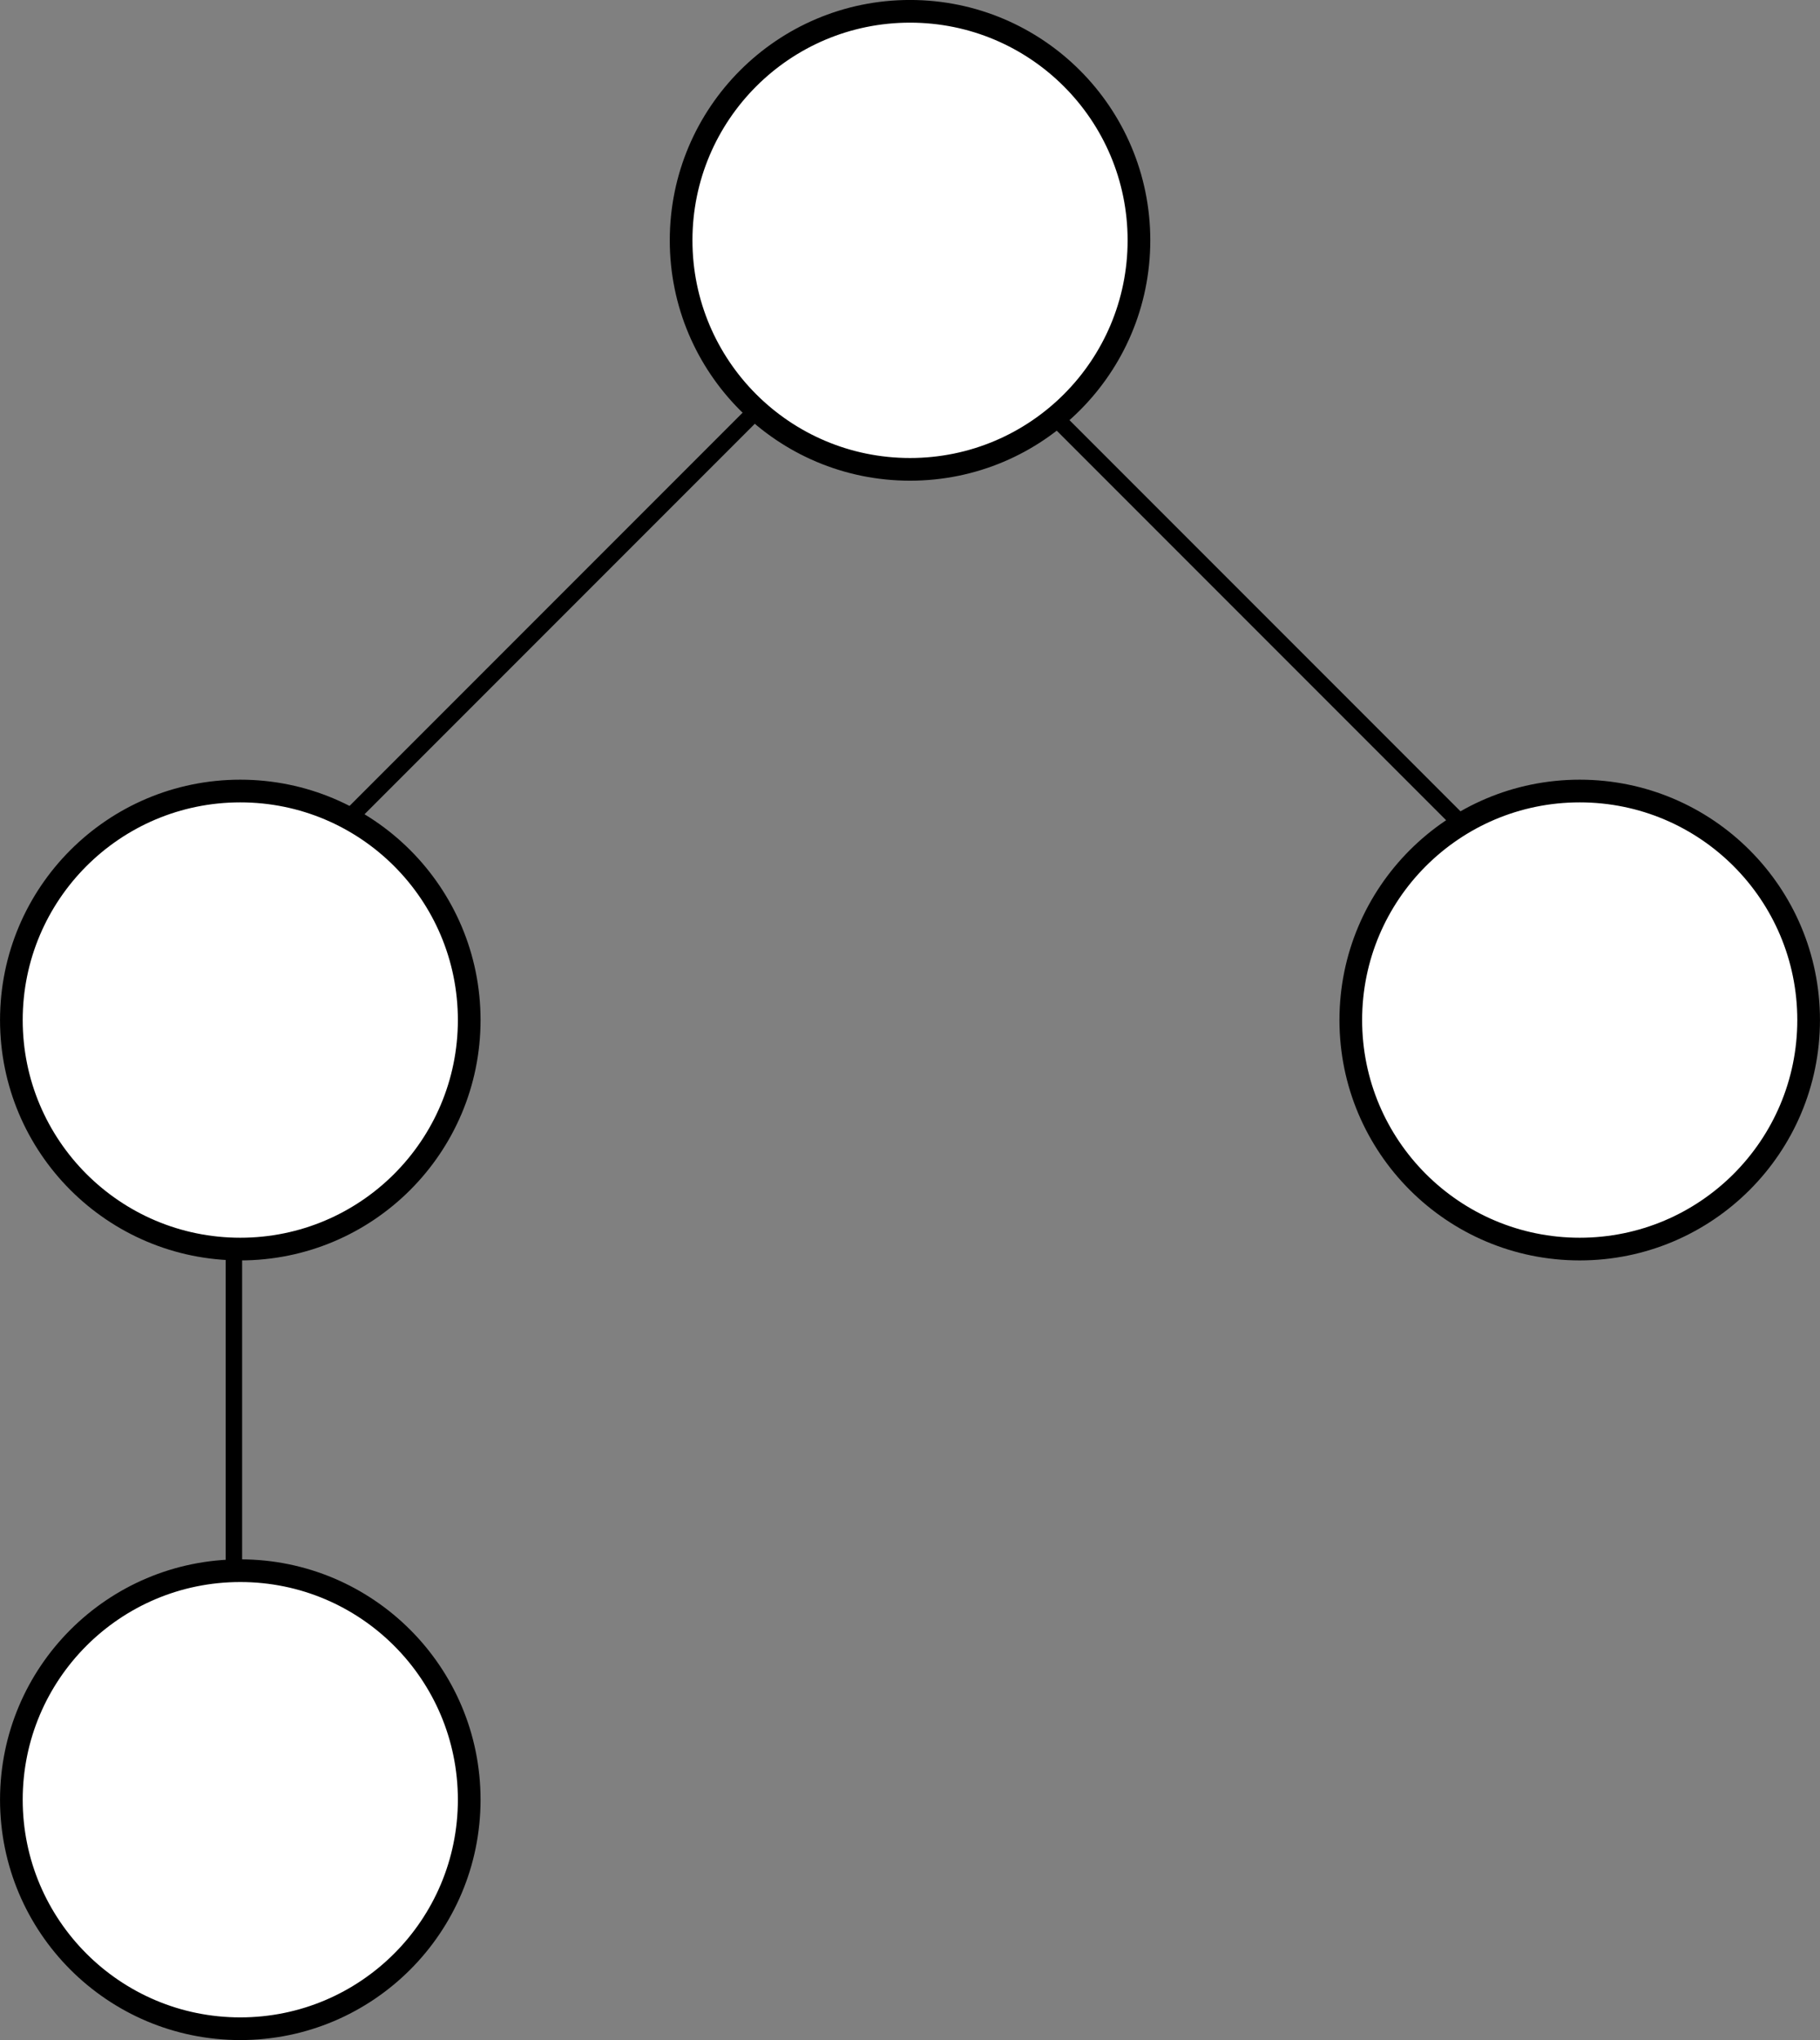 <?xml version="1.0" encoding="UTF-8" standalone="no"?>
<!-- Created with Inkscape (http://www.inkscape.org/) -->

<svg
   xmlns:dc="http://purl.org/dc/elements/1.1/"
   xmlns:cc="http://creativecommons.org/ns#"
   xmlns:rdf="http://www.w3.org/1999/02/22-rdf-syntax-ns#"
   xmlns:svg="http://www.w3.org/2000/svg"
   xmlns="http://www.w3.org/2000/svg"
   xmlns:sodipodi="http://sodipodi.sourceforge.net/DTD/sodipodi-0.dtd"
   xmlns:inkscape="http://www.inkscape.org/namespaces/inkscape"
   width="29.297mm"
   height="32.826mm"
   viewBox="0 0 29.297 32.826"
   version="1.1"
   id="svg8"
   inkscape:version="0.92.1 r15371"
   sodipodi:docname="sample-f0.svg"
   inkscape:export-filename="/home/jsannemo/Code/contest/packages/ncpc2017/problems/fractaltree/problem_statement/sample-f0.png"
   inkscape:export-xdpi="337"
   inkscape:export-ydpi="337">
  <rect x="0" y="0" width="29.297" height="32.826" fill="#808080" stroke="none"/>
  <defs
     id="defs2" />
  <sodipodi:namedview
     id="base"
     pagecolor="#ffffff"
     bordercolor="#666666"
     borderopacity="1.0"
     inkscape:pageopacity="0.0"
     inkscape:pageshadow="2"
     inkscape:zoom="2.8"
     inkscape:cx="-31.441519"
     inkscape:cy="19.507545"
     inkscape:document-units="mm"
     inkscape:current-layer="layer1"
     showgrid="false"
     fit-margin-top="0"
     fit-margin-left="0"
     fit-margin-right="0"
     fit-margin-bottom="0"
     inkscape:window-width="1680"
     inkscape:window-height="1026"
     inkscape:window-x="1920"
     inkscape:window-y="0"
     inkscape:window-maximized="1" />
  <g
     inkscape:label="Layer 1"
     inkscape:groupmode="layer"
     id="layer1"
     transform="translate(-82.414,-7.855)">
    <circle
       style="fill:#ffffff;fill-opacity:1;stroke:#000000;stroke-width:0.365;stroke-miterlimit:4;stroke-dasharray:none;stroke-opacity:1"
       id="path4485"
       cx="97.063"
       cy="11.722"
       r="3.685" />
    <circle
       style="fill:#ffffff;fill-opacity:1;stroke:#000000;stroke-width:0.365;stroke-miterlimit:4;stroke-dasharray:none;stroke-opacity:1"
       id="path4485-3"
       cx="86.282"
       cy="24.268"
       r="3.685" />
    <circle
       style="fill:#ffffff;fill-opacity:1;stroke:#000000;stroke-width:0.365;stroke-miterlimit:4;stroke-dasharray:none;stroke-opacity:1"
       id="path4485-6"
       cx="86.282"
       cy="36.813"
       r="3.685" />
    <circle
       style="fill:#ffffff;fill-opacity:1;stroke:#000000;stroke-width:0.365;stroke-miterlimit:4;stroke-dasharray:none;stroke-opacity:1"
       id="path4485-3-7"
       cx="107.843"
       cy="24.268"
       r="3.685" />
    <path
       style="fill:none;fill-rule:evenodd;stroke:#000000;stroke-width:0.265px;stroke-linecap:butt;stroke-linejoin:miter;stroke-opacity:1"
       d="m 86.179,27.881 v 5.292"
       id="path4532"
       inkscape:connector-curvature="0" />
    <path
       style="fill:none;fill-rule:evenodd;stroke:#000000;stroke-width:0.265px;stroke-linecap:butt;stroke-linejoin:miter;stroke-opacity:1"
       d="m 87.974,21.077 6.591,-6.591"
       id="path4534"
       inkscape:connector-curvature="0" />
    <path
       style="fill:none;fill-rule:evenodd;stroke:#000000;stroke-width:0.265px;stroke-linecap:butt;stroke-linejoin:miter;stroke-opacity:1"
       d="m 105.963,21.136 -6.591,-6.591"
       id="path4534-5"
       inkscape:connector-curvature="0" />
  </g>
</svg>
